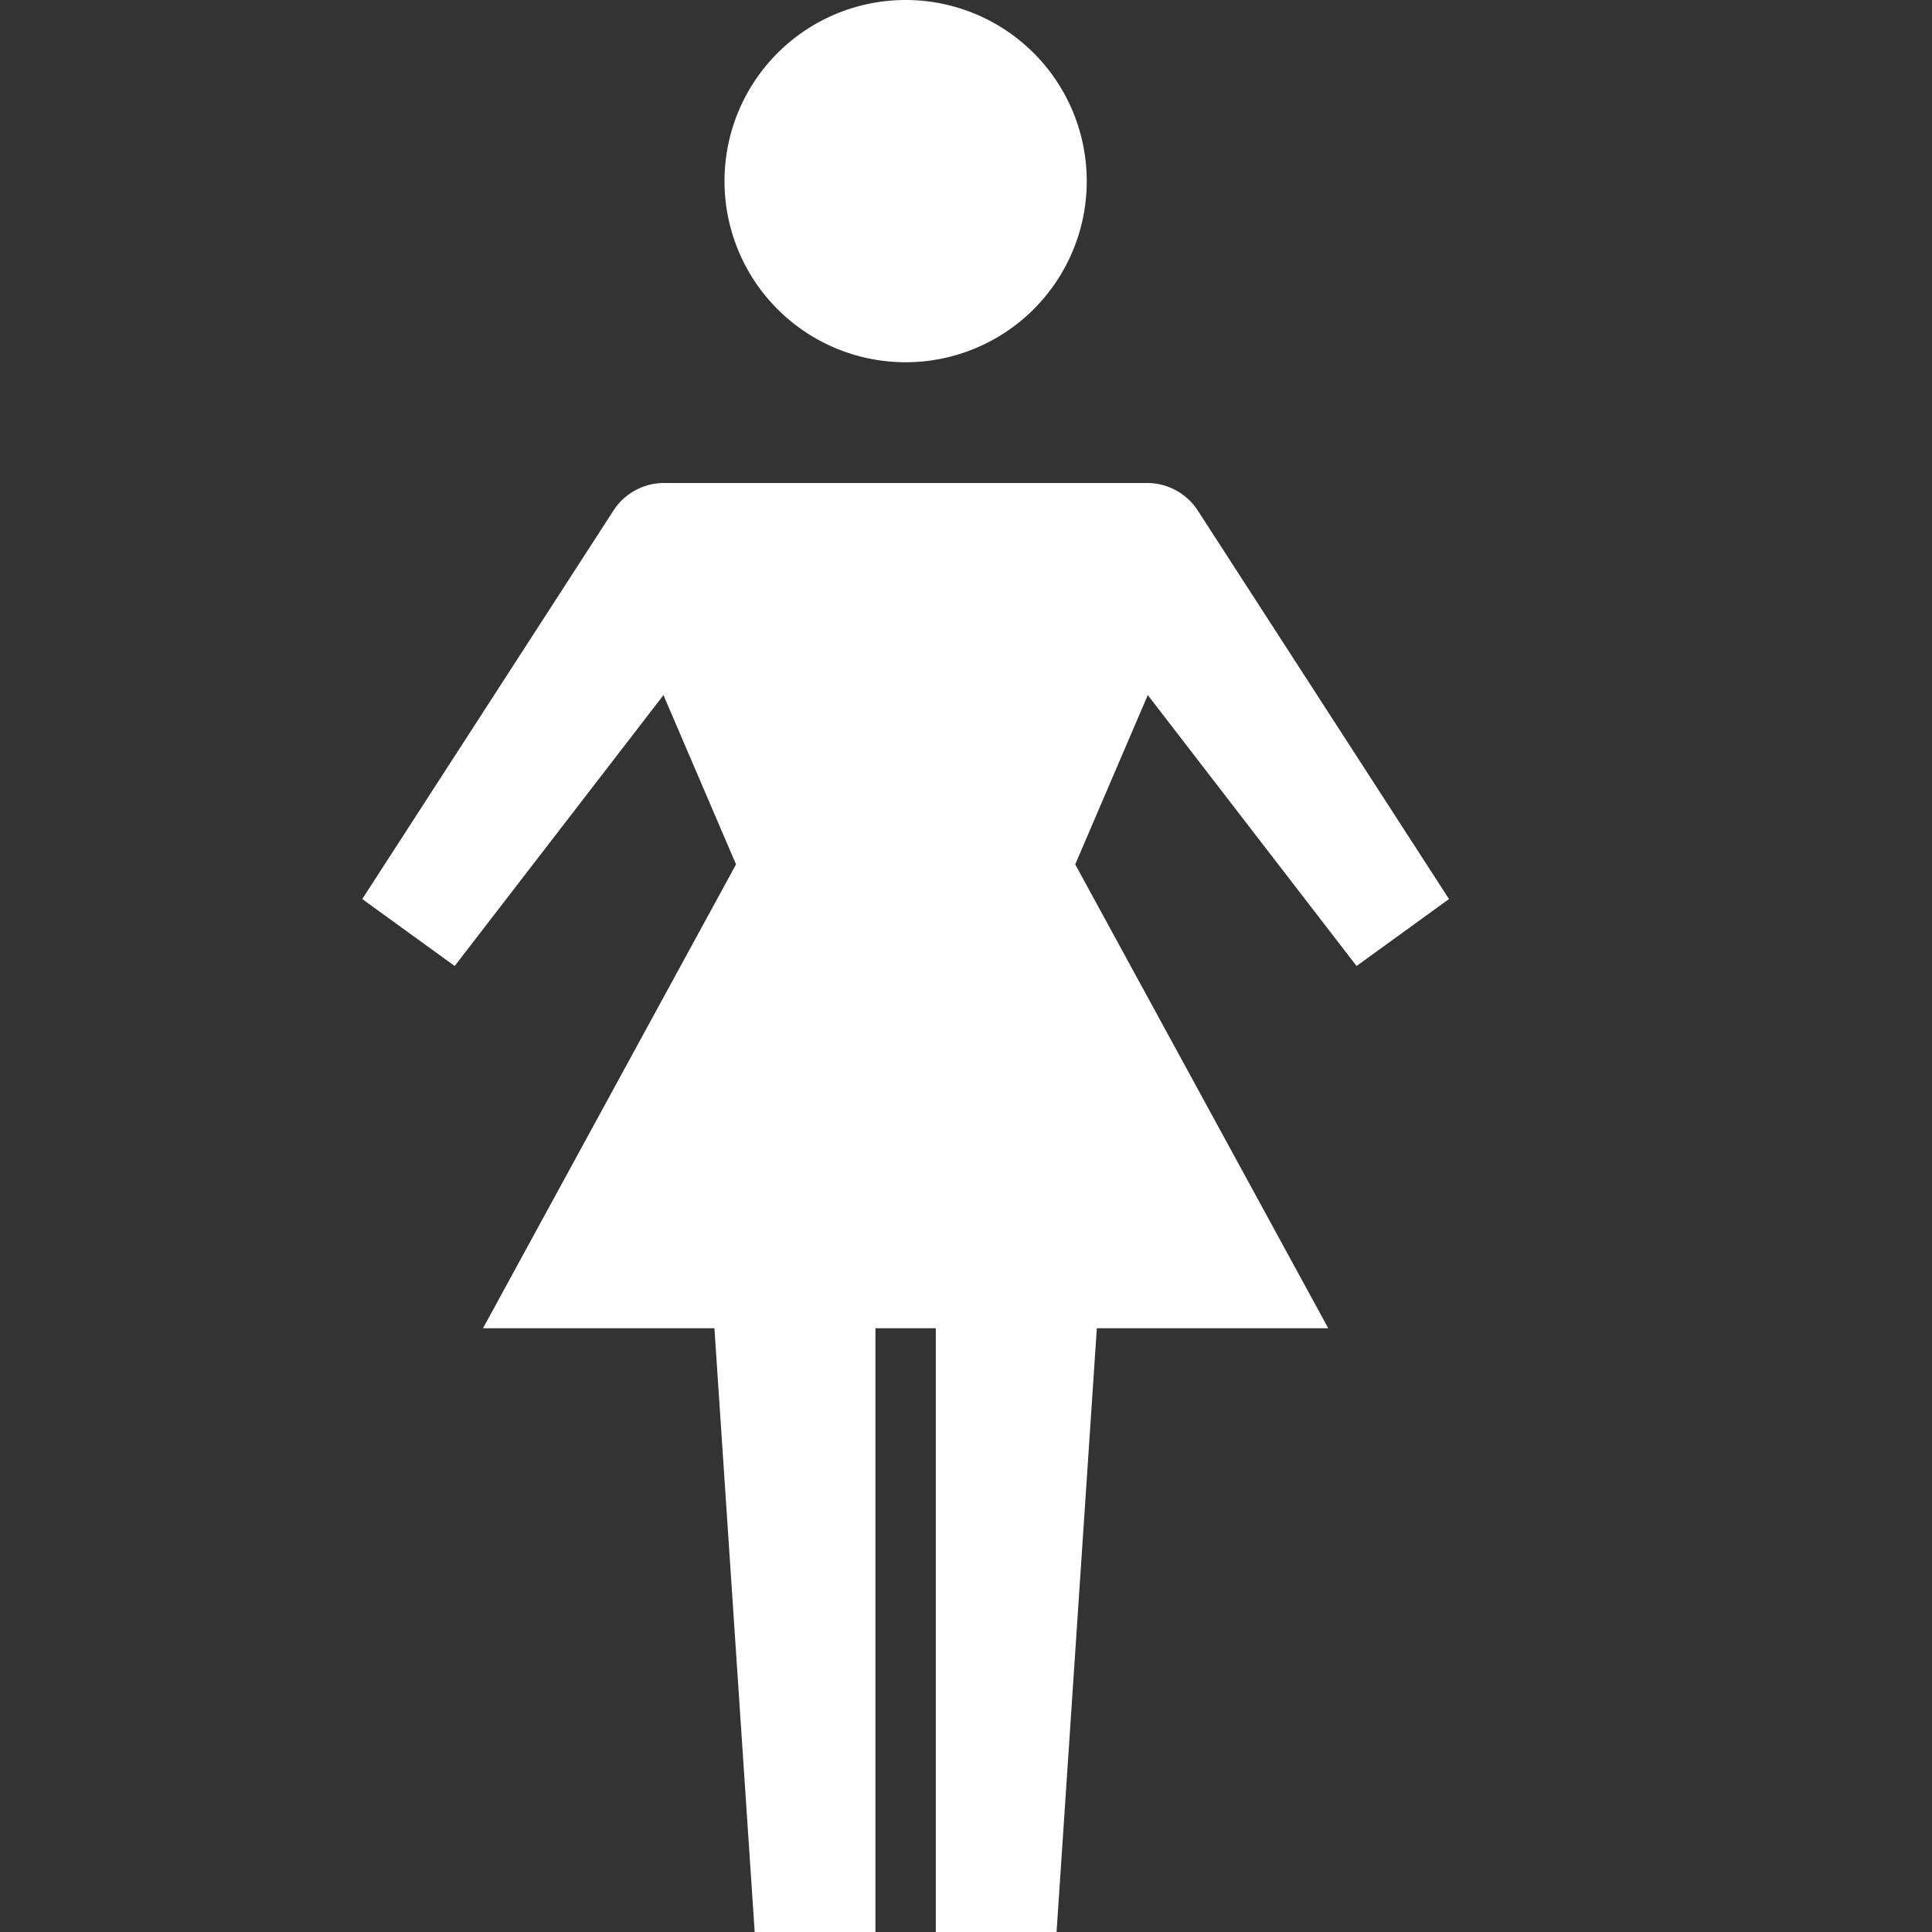 <svg xmlns="http://www.w3.org/2000/svg" width="32" height="32" viewBox="0 0 32 32"><rect x="0" y="0" width="32" height="32" fill="#333333" stroke="none"/><path fill="#fff" d="M18 3a3 3 0 1 1-6 0 3 3 0 0 1 6 0zM22.469 16L24 14.891 19.835 8.45A1 1 0 0 0 19 8h-8a1 1 0 0 0-.835.45L6 14.891 7.531 16l3.458-4.487 1.202 2.804L8 22h3.833l.667 10h2V22h1v10h2l.667-10H22l-4.191-7.683 1.202-2.804L22.469 16z"/></svg>